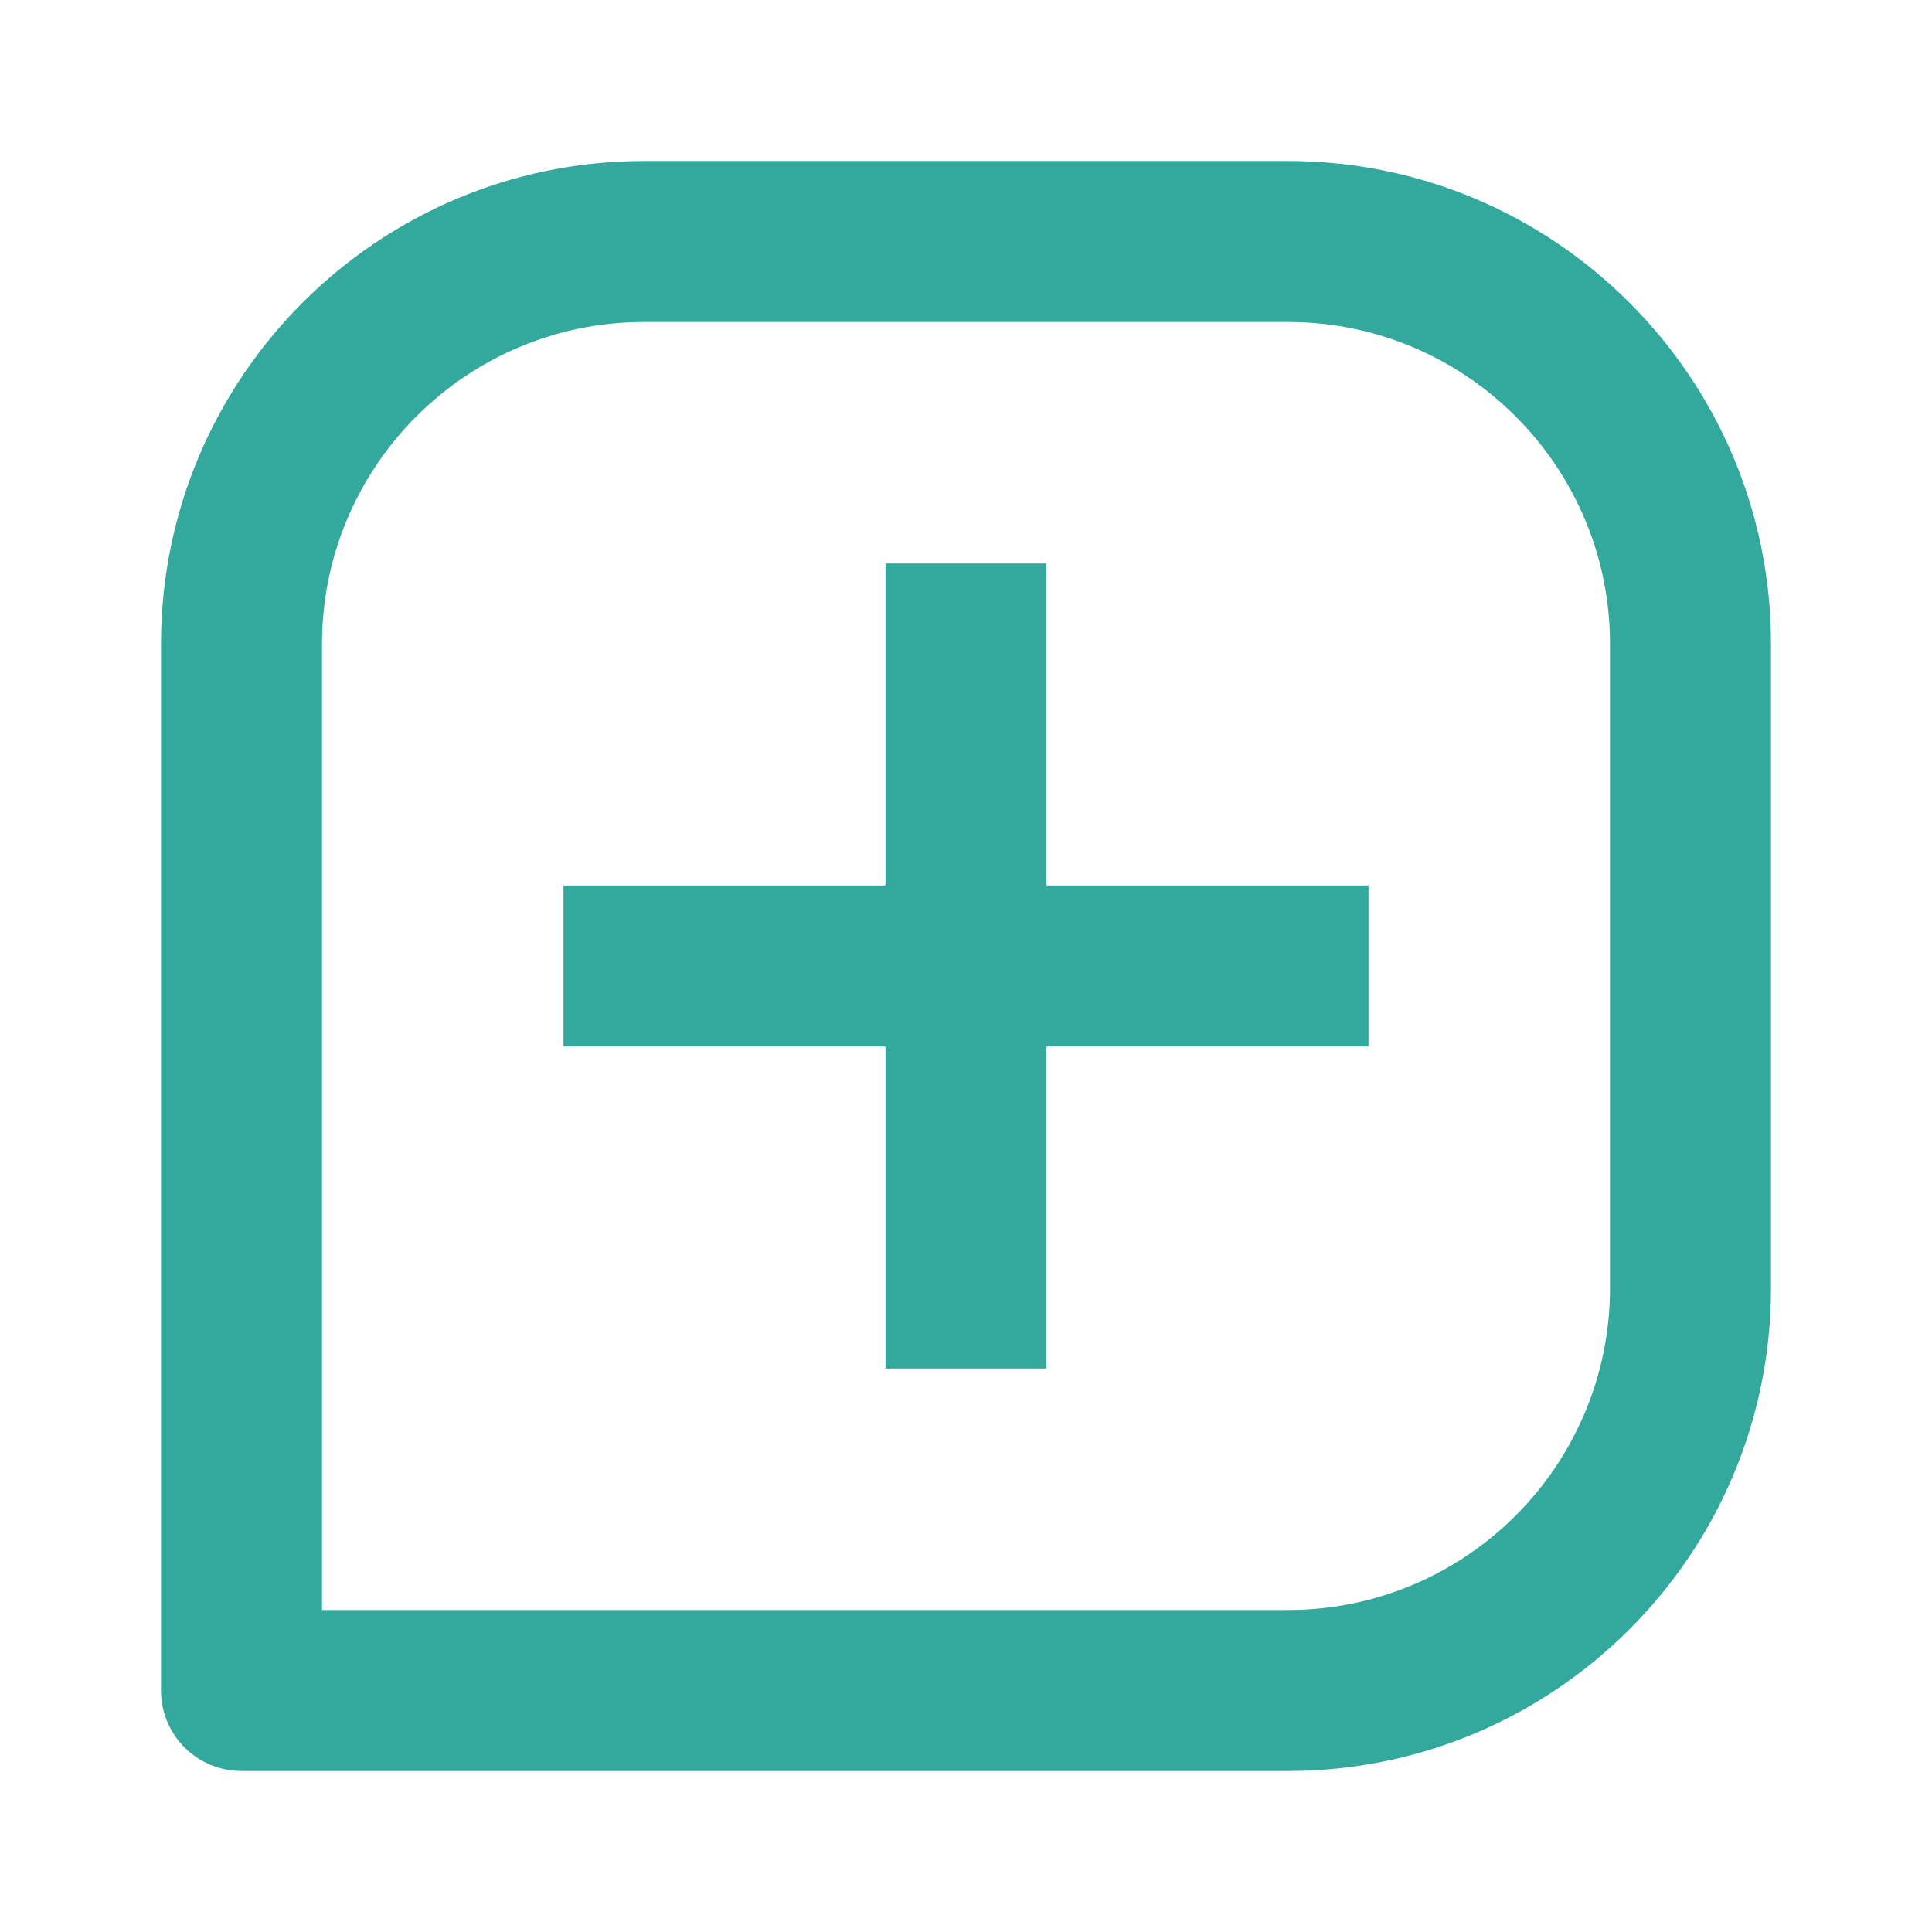 <svg width="15" height="15" viewBox="0 0 15 15" fill="none" xmlns="http://www.w3.org/2000/svg">
<path d="M10 1.25H5C2.932 1.25 1.25 2.932 1.25 5V13.125C1.25 13.291 1.316 13.45 1.433 13.567C1.55 13.684 1.709 13.75 1.875 13.75H10C12.068 13.75 13.75 12.068 13.75 10V5C13.75 2.932 12.068 1.25 10 1.25ZM12.5 10C12.5 11.379 11.379 12.5 10 12.5H2.5V5C2.5 3.621 3.621 2.5 5 2.5H10C11.379 2.5 12.5 3.621 12.5 5V10Z" fill="#33A89C"/>
<path d="M8.125 4.375H6.875V6.875H4.375V8.125H6.875V10.625H8.125V8.125H10.625V6.875H8.125V4.375Z" fill="#33A89C"/>
</svg>
